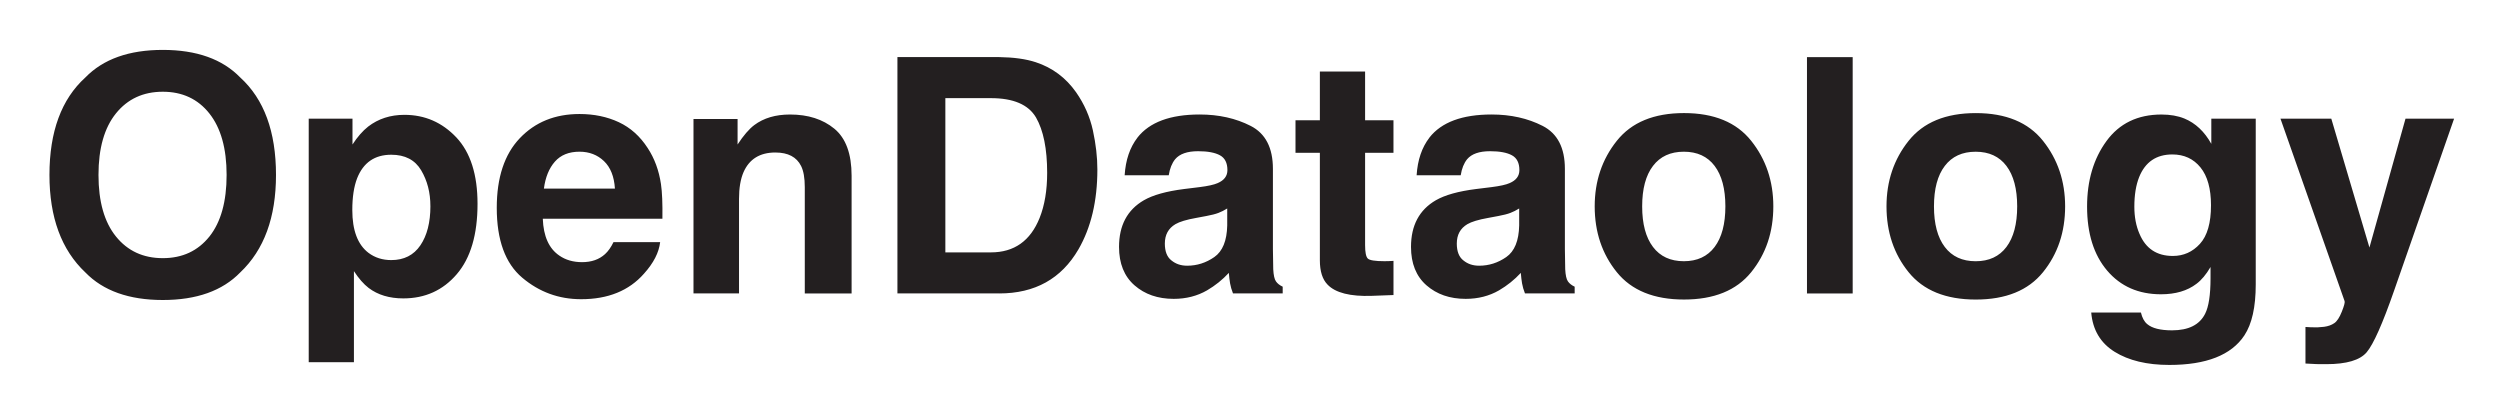 <svg xmlns="http://www.w3.org/2000/svg" role="img" viewBox="-0.68 -0.68 145.99 23.99"><title>OpenDataology logo</title><path fill="#231f20" d="M8.827 16.839c-1.972 0-3.48-.537-4.522-1.61-1.398-1.317-2.097-3.215-2.097-5.693 0-2.528.699-4.425 2.097-5.692 1.043-1.074 2.55-1.61 4.522-1.61s3.48.537 4.522 1.61c1.392 1.267 2.088 3.165 2.088 5.692 0 2.478-.696 4.376-2.088 5.693-1.043 1.074-2.55 1.61-4.522 1.61zm2.724-3.708c.668-.843 1.002-2.041 1.002-3.595 0-1.548-.336-2.744-1.007-3.591-.671-.846-1.578-1.268-2.72-1.268-1.142 0-2.053.421-2.734 1.264-.68.843-1.021 2.041-1.021 3.595 0 1.554.34 2.753 1.021 3.595.681.843 1.592 1.264 2.734 1.264 1.143 0 2.051-.422 2.724-1.264zm14.419-5.786c.824.88 1.236 2.172 1.236 3.876 0 1.797-.404 3.168-1.212 4.11-.808.943-1.849 1.414-3.122 1.414-.812 0-1.486-.203-2.023-.609-.293-.225-.58-.552-.861-.983v5.318h-2.64V6.25h2.556v1.508c.287-.443.593-.793.917-1.048.593-.456 1.298-.684 2.116-.684 1.192 0 2.203.44 3.034 1.321zm-1.517 4.007c0-.787-.18-1.482-.539-2.088-.359-.605-.941-.908-1.746-.908-.968 0-1.632.459-1.994 1.376-.188.487-.281 1.105-.281 1.854 0 1.186.315 2.02.946 2.5.374.281.818.422 1.33.422.743 0 1.309-.287 1.699-.861.39-.574.586-1.339.586-2.294zm13.417 2.107c-.069.605-.384 1.22-.946 1.844-.874.993-2.097 1.489-3.67 1.489-1.298 0-2.444-.418-3.436-1.255-.993-.836-1.489-2.197-1.489-4.082 0-1.766.448-3.121 1.344-4.063s2.058-1.414 3.488-1.414c.848 0 1.614.159 2.294.477s1.242.821 1.686 1.508c.399.605.658 1.308.777 2.107.069.468.097 1.142.084 2.022h-6.985c.038 1.024.359 1.742.965 2.153.368.256.811.384 1.329.384.55 0 .996-.156 1.339-.468.187-.169.352-.403.496-.702h2.725zm-2.641-3.127c-.044-.705-.258-1.241-.641-1.606s-.86-.548-1.428-.548c-.618 0-1.097.194-1.437.581-.34.387-.554.911-.641 1.573h4.148zm9.372-2.107c-.905 0-1.526.383-1.863 1.151-.175.406-.262.924-.262 1.554v5.524h-2.659V6.269h2.575v1.489c.343-.524.668-.902.974-1.133.549-.412 1.245-.618 2.088-.618 1.055 0 1.918.276 2.589.829.67.552 1.007 1.468 1.007 2.748v6.873h-2.734V10.248c0-.537-.072-.949-.216-1.236-.262-.524-.761-.786-1.498-.786zm13.07 8.23h-5.945V2.654h5.945c.855.013 1.567.112 2.135.3.968.318 1.751.902 2.351 1.751.48.687.808 1.43.983 2.228.174.8.262 1.561.262 2.285 0 1.835-.369 3.39-1.105 4.663-.999 1.717-2.54 2.575-4.625 2.575zm2.144-10.28c-.443-.749-1.321-1.124-2.631-1.124h-2.659v9.007h2.659c1.36 0 2.309-.671 2.846-2.013.294-.736.44-1.614.44-2.631 0-1.404-.218-2.484-.655-3.24zm5.927 1.18c.705-.899 1.916-1.349 3.633-1.349 1.117 0 2.11.222 2.977.665.868.443 1.301 1.28 1.301 2.509v4.681c0 .325.006.718.019 1.18.018.349.071.587.159.711.087.125.218.228.393.309v.393h-2.902c-.081-.206-.138-.399-.169-.581-.031-.181-.056-.387-.074-.618-.369.399-.793.74-1.273 1.021-.574.331-1.224.496-1.947.496-.924 0-1.687-.264-2.289-.791-.602-.527-.903-1.275-.903-2.243 0-1.254.483-2.163 1.451-2.724.531-.306 1.311-.524 2.341-.655l.908-.112c.494-.062.846-.14 1.058-.234.381-.162.571-.415.571-.758 0-.418-.144-.707-.434-.866s-.716-.239-1.279-.239c-.63 0-1.076.156-1.339.468-.187.231-.312.543-.374.936h-2.575c.057-.893.306-1.626.75-2.2zm1.985 7.172c.249.206.555.309.917.309.574 0 1.103-.168 1.587-.505s.734-.952.754-1.844v-.993c-.169.106-.339.192-.511.258-.171.066-.406.126-.707.182l-.599.112c-.562.1-.965.222-1.209.365-.412.244-.617.622-.617 1.133 0 .456.128.783.384.983zm12.967.028v1.994l-1.265.047c-1.26.044-2.122-.175-2.584-.655-.299-.305-.45-.777-.45-1.414V8.244h-1.423V6.343h1.423V3.497h2.641v2.846h1.657v1.901h-1.657v5.393c0 .418.053.679.159.782.105.103.43.154.973.154.081 0 .167-.002.258-.005.09-.003.179-.008.267-.014zm2.097-7.2c.705-.899 1.916-1.349 3.633-1.349 1.117 0 2.11.222 2.978.665s1.301 1.28 1.301 2.509v4.681c0 .325.006.718.019 1.18.018.349.071.587.159.711.087.125.218.228.393.309v.393h-2.902c-.081-.206-.138-.399-.169-.581-.031-.181-.056-.387-.074-.618-.369.399-.793.74-1.273 1.021-.574.331-1.224.496-1.947.496-.924 0-1.687-.264-2.289-.791-.602-.527-.903-1.275-.903-2.243 0-1.254.483-2.163 1.451-2.724.531-.306 1.311-.524 2.341-.655l.908-.112c.494-.062.846-.14 1.058-.234.381-.162.571-.415.571-.758 0-.418-.144-.707-.434-.866s-.716-.239-1.279-.239c-.63 0-1.076.156-1.339.468-.187.231-.312.543-.374.936h-2.575c.057-.893.306-1.626.75-2.2zm1.985 7.172c.249.206.555.309.917.309.574 0 1.103-.168 1.587-.505s.734-.952.754-1.844v-.993c-.169.106-.339.192-.511.258-.171.066-.406.126-.707.182l-.599.112c-.562.1-.965.222-1.209.365-.412.244-.617.622-.617 1.133 0 .456.128.783.384.983zm16.806-6.985c.861 1.08 1.293 2.357 1.293 3.829 0 1.499-.431 2.78-1.293 3.844s-2.169 1.596-3.923 1.596-3.062-.532-3.923-1.596-1.292-2.345-1.292-3.844c0-1.473.43-2.749 1.292-3.829.861-1.08 2.169-1.619 3.923-1.619s3.062.54 3.923 1.619zm-3.932.637c-.781 0-1.382.276-1.802.829-.422.552-.632 1.34-.632 2.364 0 1.024.211 1.814.632 2.369.42.555 1.022.833 1.802.833.78 0 1.379-.278 1.797-.833s.628-1.345.628-2.369c0-1.023-.21-1.811-.628-2.364-.418-.553-1.017-.829-1.797-.829zm7.19-5.524h2.669v13.801h-2.669V2.654zm13.782 4.888c.861 1.08 1.293 2.357 1.293 3.829 0 1.499-.431 2.78-1.293 3.844s-2.169 1.596-3.923 1.596-3.062-.532-3.923-1.596-1.292-2.345-1.292-3.844c0-1.473.43-2.749 1.292-3.829.861-1.08 2.169-1.619 3.923-1.619s3.062.54 3.923 1.619zm-3.932.637c-.781 0-1.382.276-1.802.829-.422.552-.632 1.34-.632 2.364 0 1.024.211 1.814.632 2.369.42.555 1.022.833 1.802.833.78 0 1.379-.278 1.797-.833s.628-1.345.628-2.369c0-1.023-.21-1.811-.628-2.364-.418-.553-1.017-.829-1.797-.829zm10.018 10.065c.287.244.77.365 1.451.365.961 0 1.604-.322 1.929-.964.212-.412.318-1.105.318-2.079v-.655c-.256.437-.531.765-.824.983-.531.406-1.221.609-2.07.609-1.31 0-2.357-.46-3.141-1.381-.783-.921-1.174-2.168-1.174-3.741 0-1.517.377-2.792 1.132-3.825.755-1.033 1.826-1.55 3.212-1.55.511 0 .958.079 1.339.234.648.268 1.173.761 1.572 1.479V6.25h2.594v9.681c0 1.317-.222 2.309-.665 2.977-.761 1.148-2.223 1.723-4.382 1.723-1.304 0-2.369-.256-3.193-.767-.824-.512-1.28-1.277-1.367-2.294h2.902c.075.312.197.537.366.674zm-.45-5.271c.361.861 1.011 1.292 1.947 1.292.624 0 1.152-.235 1.582-.707.431-.472.646-1.222.646-2.252 0-.968-.204-1.704-.613-2.21-.41-.505-.957-.759-1.643-.759-.937 0-1.583.44-1.939 1.321-.187.468-.281 1.045-.281 1.732 0 .593.1 1.121.3 1.582zm13.426.805l2.107-7.528h2.837l-3.501 10.037c-.674 1.935-1.208 3.135-1.601 3.6s-1.18.697-2.359.697c-.238 0-.428-.002-.571-.004-.144-.003-.359-.014-.646-.033v-2.135l.338.019c.261.012.511.003.748-.028s.437-.103.599-.215c.156-.106.301-.328.436-.665s.189-.543.165-.618l-3.745-10.655h2.968l2.228 7.528z"/></svg>